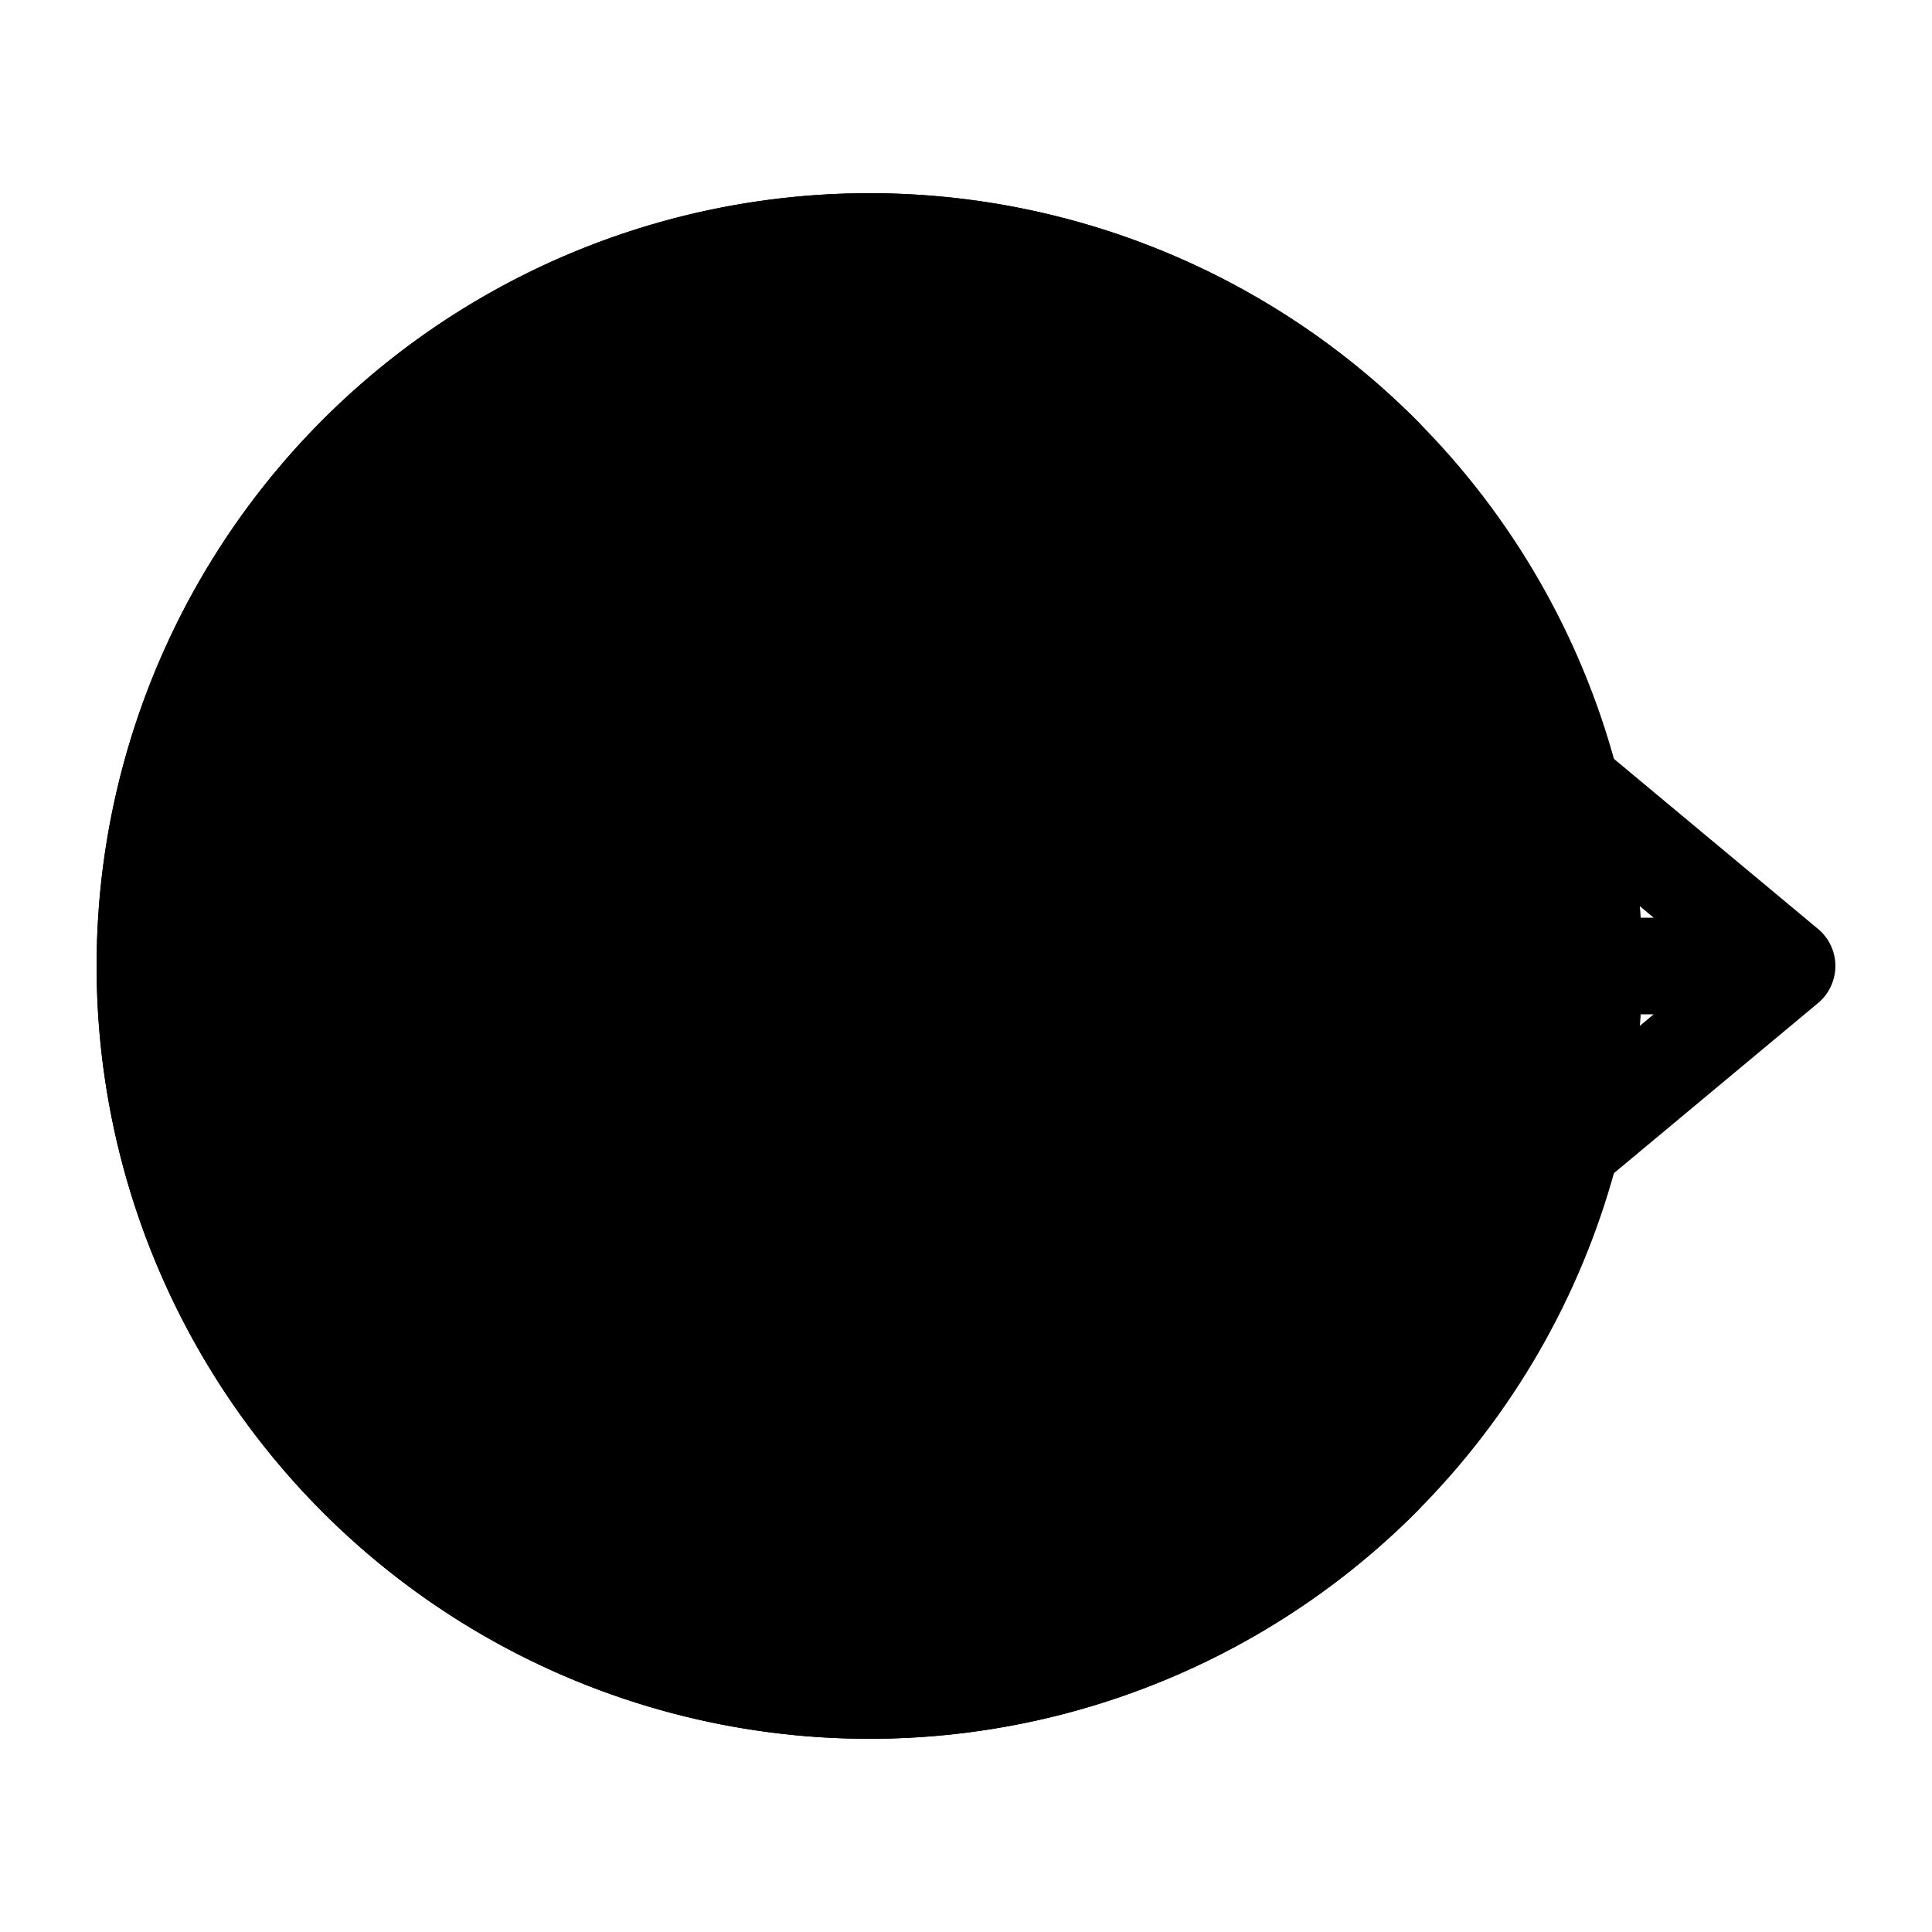 <svg xmlns="http://www.w3.org/2000/svg" fill="currentColor" viewBox="0 0 20 20">
  <circle cx="9" cy="10" r="8"/>
  <path fill-rule="evenodd" d="M2 10a7 7 0 0111.964-4.936.5.5 0 10.709-.705 8 8 0 100 11.282.5.5 0 10-.71-.705A7 7 0 012 10zm13.116-2.82a.5.5 0 01.704-.064l2.994 2.495A.5.5 0 0119 10a.51.51 0 01-.094.292.498.498 0 01-.086.092l-3 2.5a.5.5 0 01-.64-.768l1.939-1.616H10.5a.5.5 0 110-1h6.619l-1.94-1.616a.5.5 0 01-.063-.704z" clip-rule="evenodd"/>
</svg>
